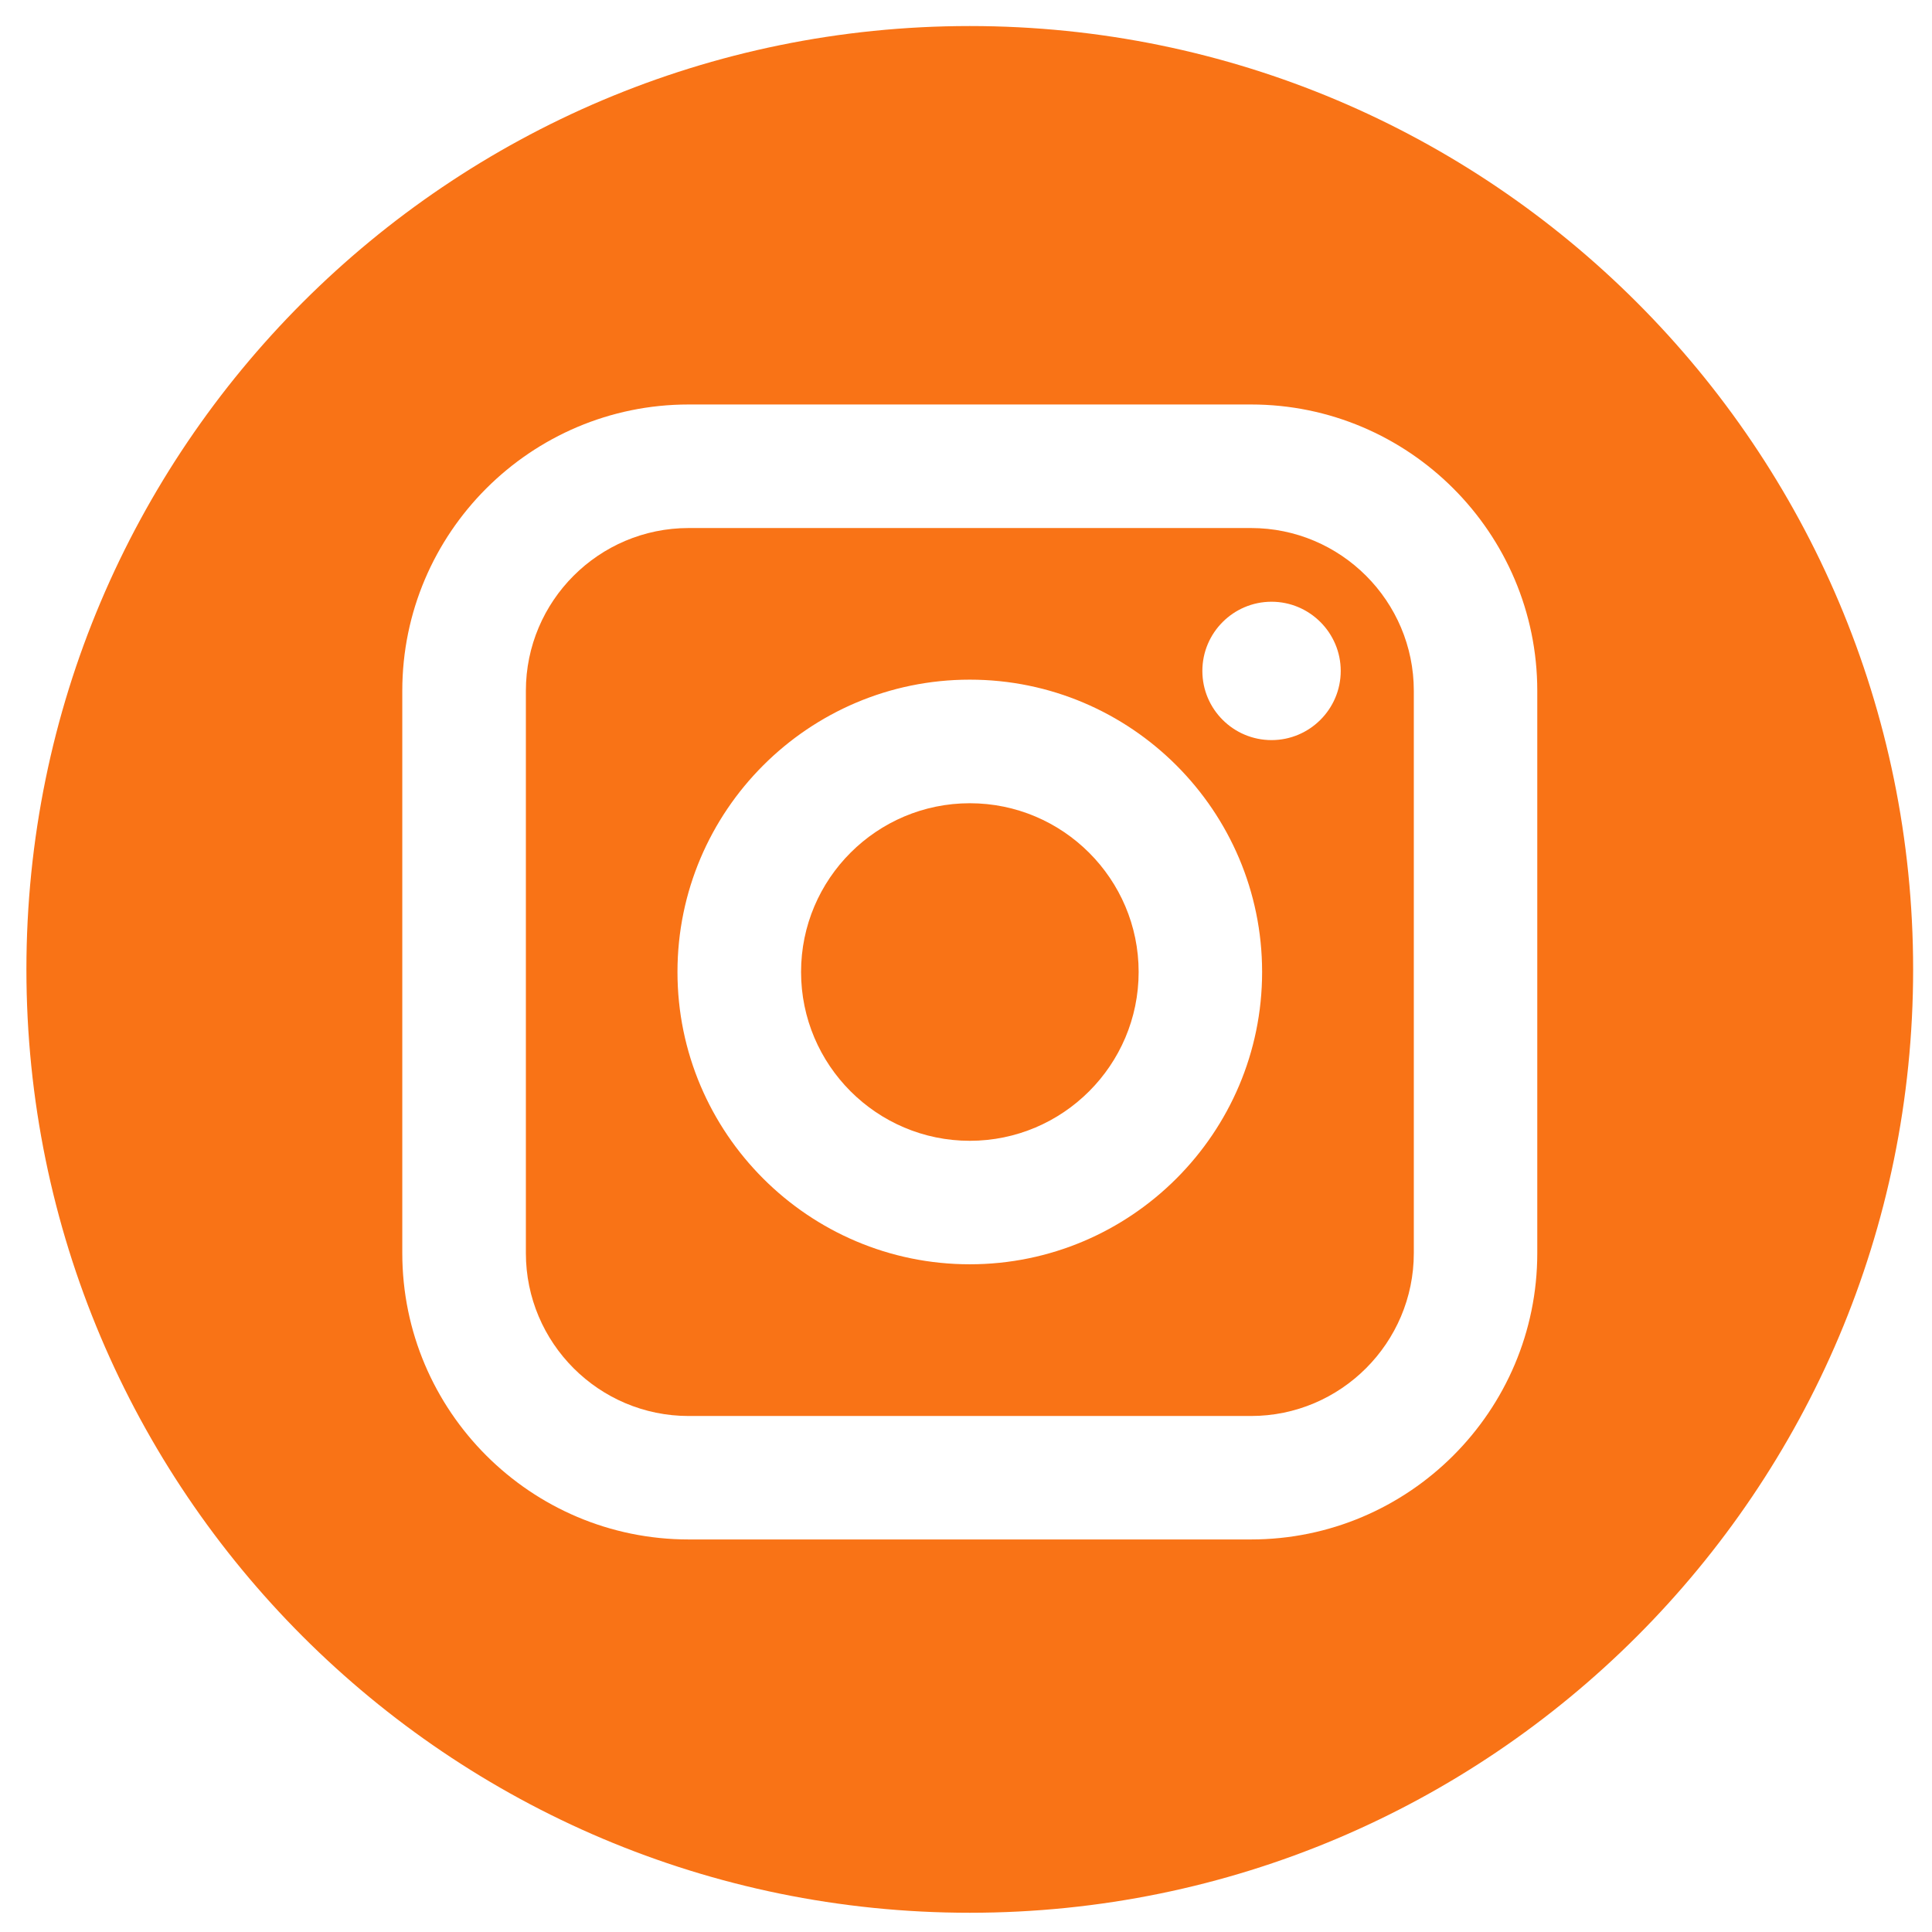 <svg width="94" height="94" viewBox="0 0 94 94" fill="none" xmlns="http://www.w3.org/2000/svg">
<path d="M60.867 25.691H33.506C29.137 25.691 25.586 29.242 25.586 33.612V60.969C25.586 65.338 29.137 68.894 33.506 68.894H60.867C65.232 68.894 68.788 65.338 68.788 60.969V33.612C68.788 29.242 65.232 25.691 60.867 25.691ZM47.184 61.513C39.344 61.513 32.962 55.131 32.962 47.29C32.962 39.45 39.344 33.068 47.184 33.068C55.03 33.068 61.407 39.45 61.407 47.29C61.407 55.131 55.025 61.513 47.184 61.513ZM61.866 36.009C60.008 36.009 58.5 34.501 58.5 32.643C58.5 30.79 60.008 29.277 61.866 29.277C63.719 29.277 65.232 30.79 65.232 32.643C65.232 34.501 63.719 36.009 61.866 36.009Z" fill="#F97316"/>
<path d="M47.185 39.081C42.66 39.081 38.975 42.761 38.975 47.29C38.975 51.82 42.66 55.505 47.185 55.505C51.714 55.505 55.4 51.82 55.4 47.29C55.4 42.766 51.714 39.081 47.185 39.081Z" fill="#F97316"/>
<path d="M47.184 1.267C21.835 1.267 1.285 21.817 1.285 47.166C1.285 72.514 21.835 93.064 47.184 93.064C72.532 93.064 93.082 72.514 93.082 47.166C93.082 21.817 72.532 1.267 47.184 1.267ZM74.795 60.969C74.795 68.654 68.547 74.901 60.867 74.901H33.505C25.825 74.901 19.573 68.654 19.573 60.969V33.612C19.573 25.932 25.825 19.68 33.505 19.68H60.867C68.547 19.68 74.795 25.932 74.795 33.612V60.969Z" fill="#F97316"/>
</svg>
